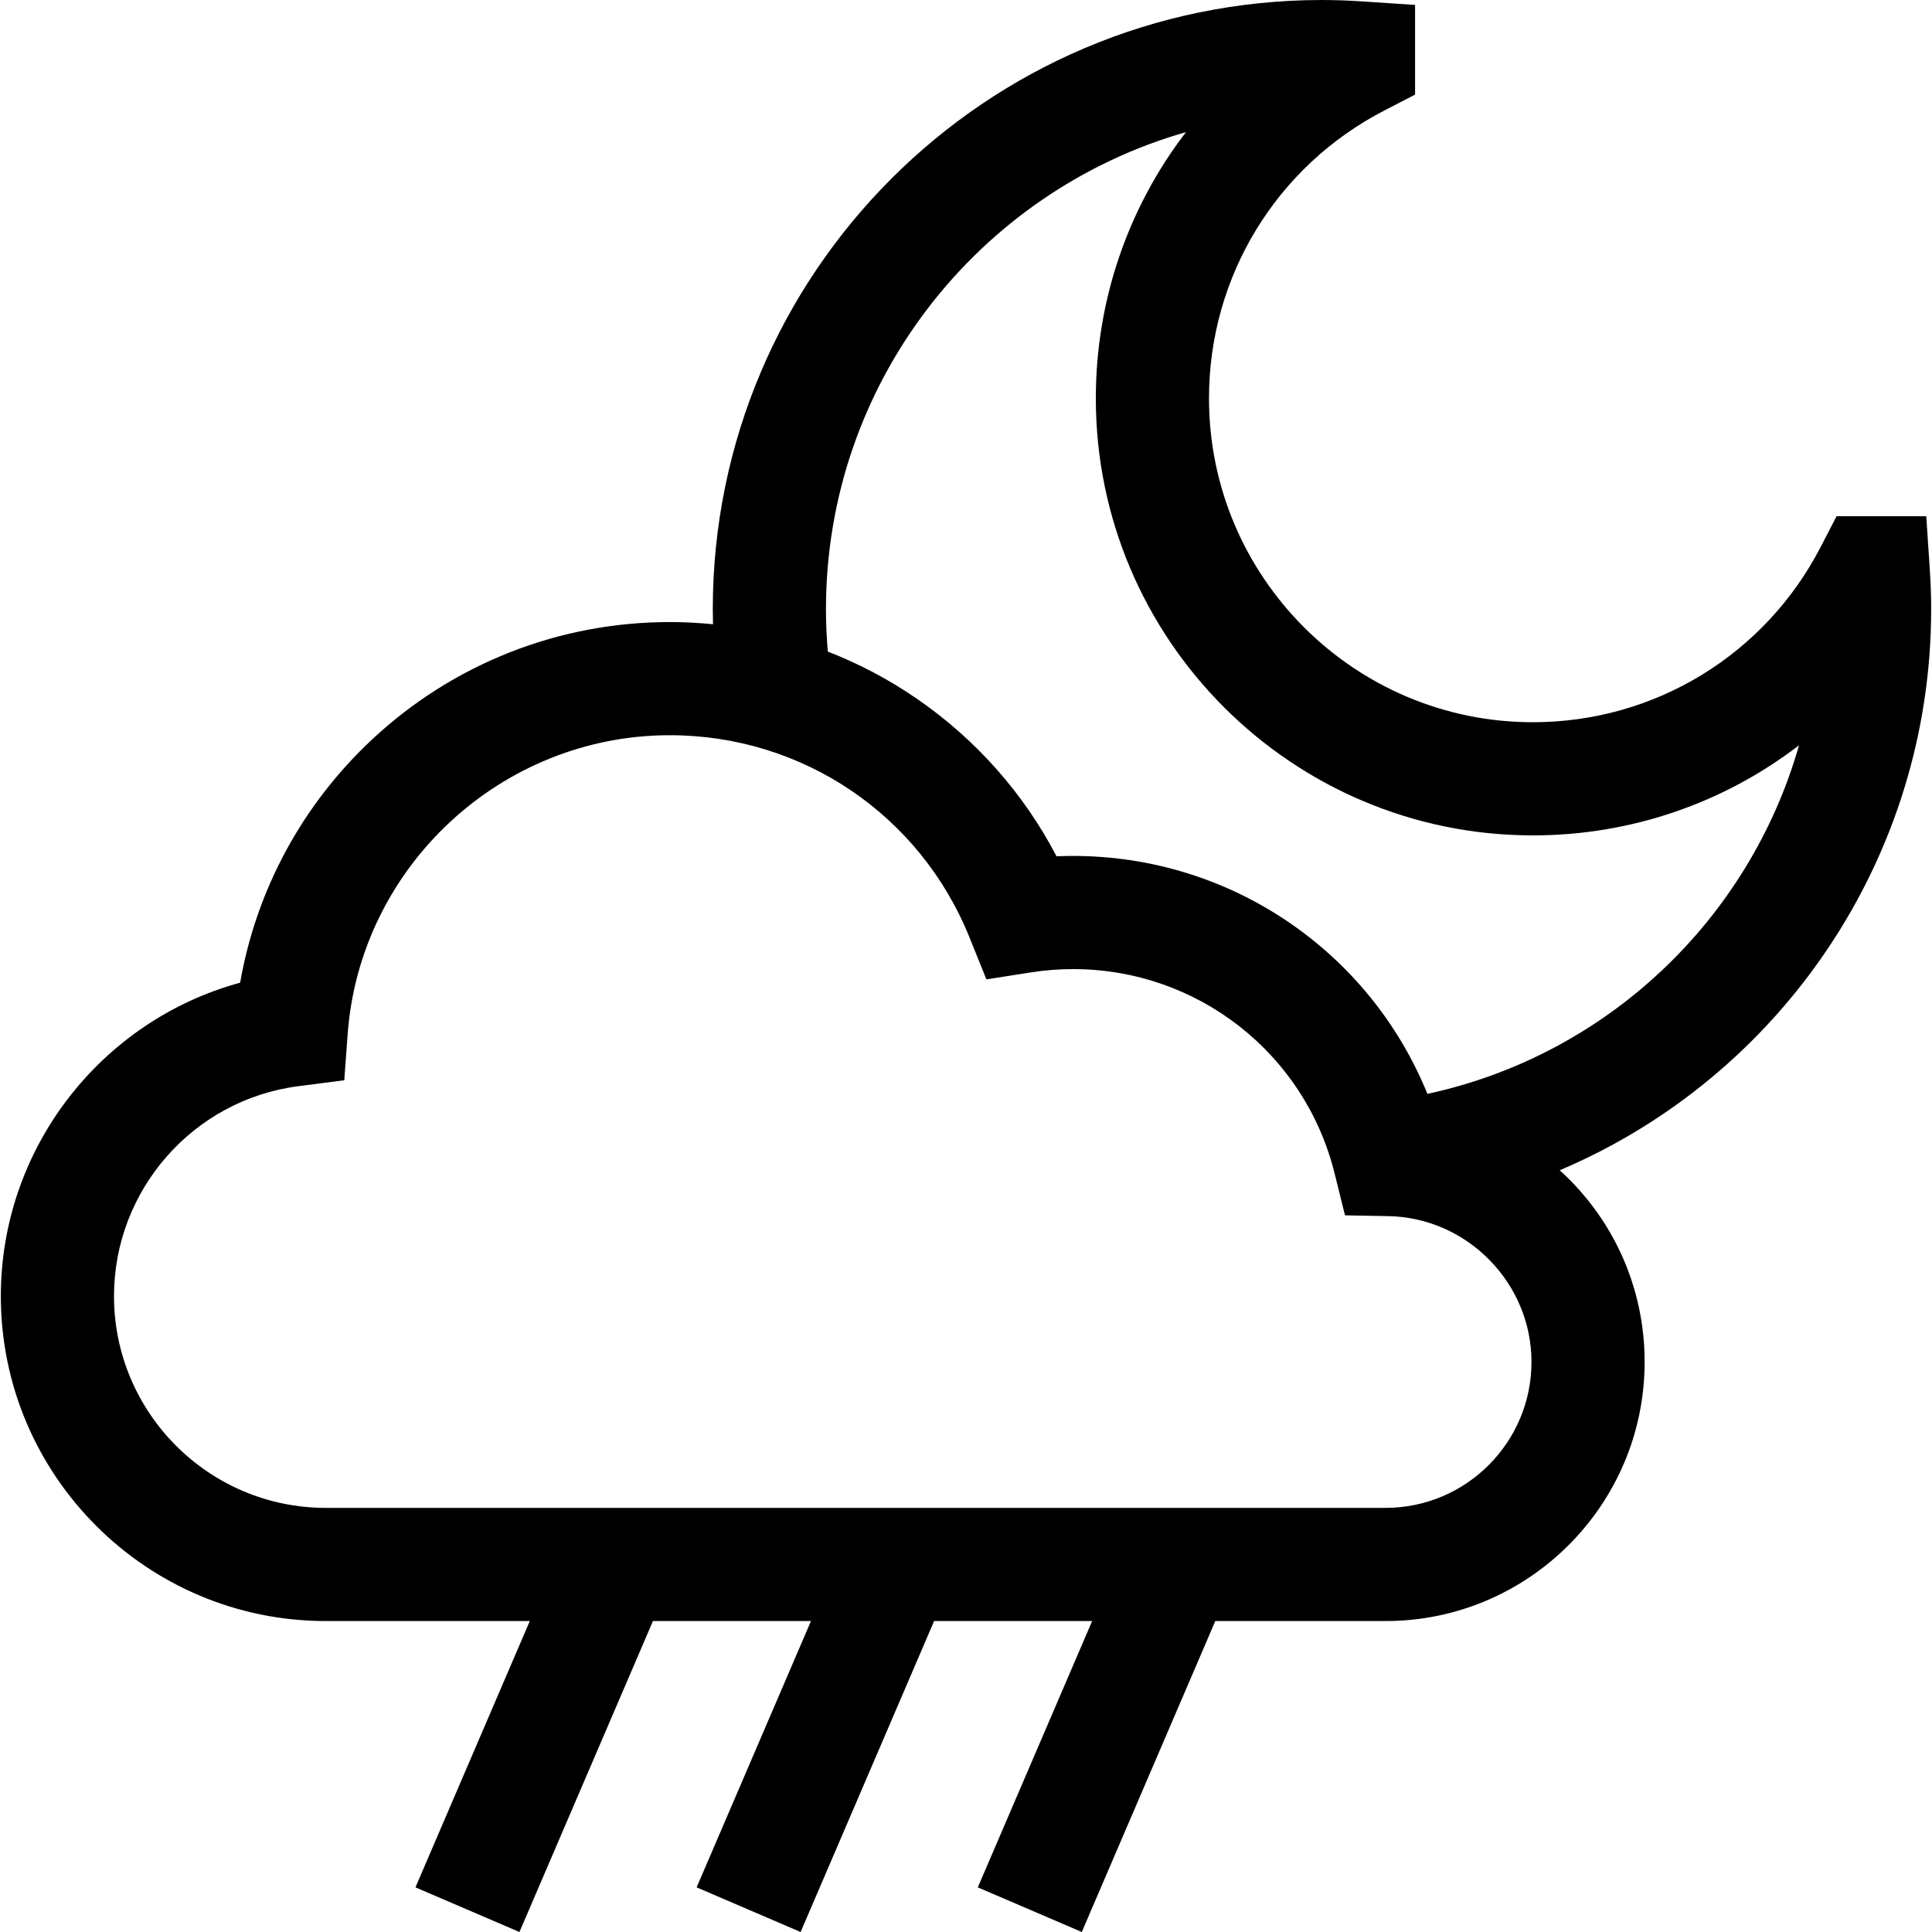 <svg id="Layer_1" enable-background="new 0 0 512.172 512.172" height="512" viewBox="0 0 512.172 512.172" width="512" xmlns="http://www.w3.org/2000/svg"><path d="m511.95 161.494c0-3.394-.121-6.871-.369-10.631l-.928-14.01h-23.779l-4.194 8.109c-14.832 28.682-44.072 46.499-76.311 46.499-47.347 0-85.866-38.52-85.866-85.866 0-32.248 17.825-61.492 46.519-76.32l8.113-4.193v-23.777l-14.005-.932c-3.772-.251-7.265-.373-10.674-.373-89.049 0-161.495 72.446-161.495 161.494 0 1.33.022 2.66.055 3.991-3.787-.372-7.605-.579-11.45-.579-29.391 0-57.405 11.038-78.881 31.081-18.528 17.291-30.722 39.878-35.026 64.522-36.879 10.058-63.438 43.913-63.438 83.09 0 47.497 38.642 86.139 86.138 86.139h54.09l-30.31 70.599 27.566 11.836 35.391-82.435h41.892l-30.31 70.6 27.567 11.834 35.39-82.434h41.892l-30.31 70.599 27.566 11.836 35.391-82.435h45.138c37.87 0 68.68-30.81 68.68-68.68 0-18.116-6.992-35.207-19.689-48.124-.917-.933-1.864-1.826-2.824-2.7 58.336-24.716 98.471-82.551 98.471-148.74zm-144.634 238.243h-280.956c-30.955 0-56.138-25.184-56.138-56.139 0-28.143 21.02-52.068 48.894-55.654l12.148-1.563.897-12.215c3.266-44.445 40.781-79.261 85.406-79.261 35.144 0 66.338 21.064 79.47 53.664l4.458 11.066 11.785-1.853c3.694-.581 7.464-.876 11.203-.876 32.882 0 61.38 22.253 69.303 54.115l2.775 11.16 11.499.217c20.917.395 37.935 17.736 37.935 38.657 0 21.331-17.351 38.682-38.679 38.682zm11.09-109.751c-15.342-37.758-52.141-63.078-93.923-63.078-1.463 0-2.929.032-4.395.095-8.714-16.689-21.365-30.994-37.051-41.787-7.416-5.102-15.326-9.271-23.585-12.483-.316-3.735-.491-7.49-.491-11.239 0-60.013 40.406-110.764 95.446-126.472-15.262 19.854-23.904 44.484-23.904 70.573 0 63.889 51.978 115.866 115.866 115.866 26.078 0 50.702-8.637 70.553-23.891-13.11 45.969-50.672 82.088-98.516 92.416z"/></svg>